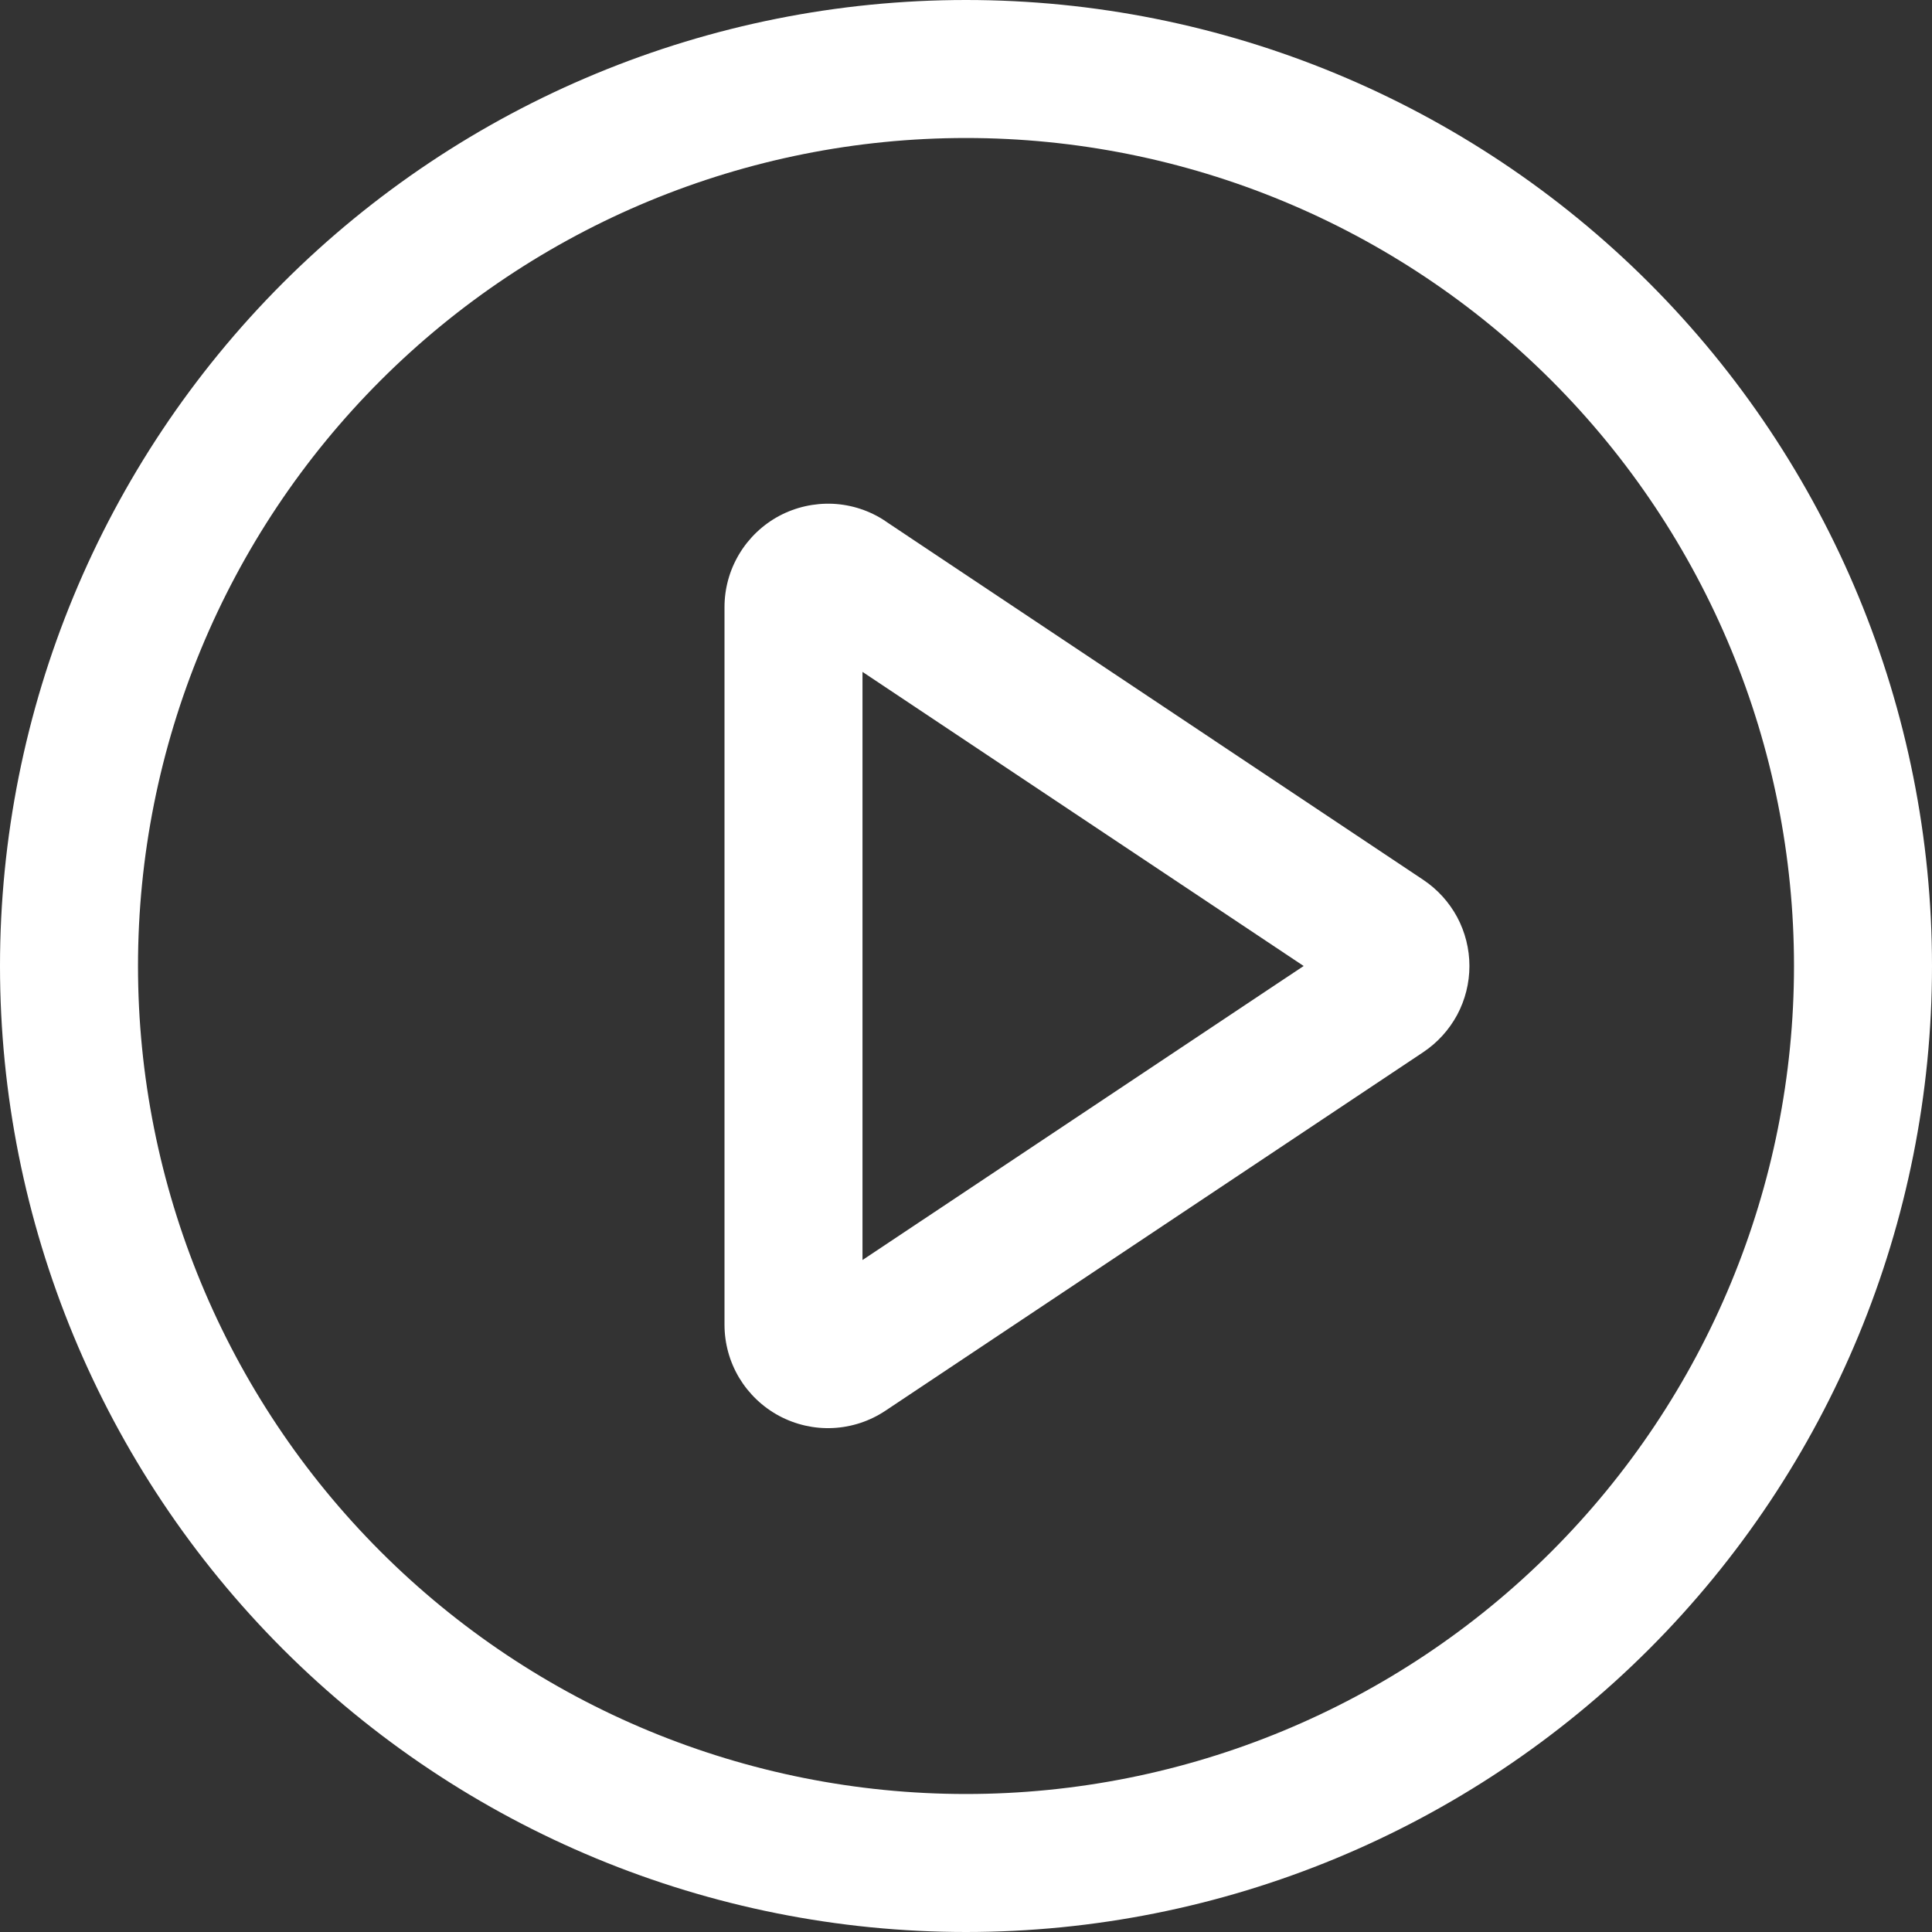 <svg
          width="21"
          height="21" fill="none"
          xmlns="http://www.w3.org/2000/svg">
          <rect width="100%" height="100%" fill="#333333" stroke="none"/>
          <path d="M 10.5 0 C 13.285 -3.3306690738754696e-16 15.955 1.106 17.925 3.075 C 19.894 5.045 21 7.715 21 10.5 C 21 13.285 19.894 15.955 17.925 17.925 C 15.955 19.894 13.285 21 10.5 21 C 7.715 21 5.045 19.894 3.075 17.925 C 1.106 15.955 8.326672684688674e-16 13.285 0 10.5 C -3.3306690738754696e-16 7.715 1.106 5.045 3.075 3.075 C 5.045 1.106 7.715 2.3314683517128287e-15 10.5 0 Z M 10.5 19.5 C 12.887 19.5 15.176 18.552 16.864 16.864 C 18.552 15.176 19.5 12.887 19.5 10.5 C 19.5 8.113 18.552 5.824 16.864 4.136 C 15.176 2.448 12.887 1.5 10.5 1.5 C 8.113 1.5 5.824 2.448 4.136 4.136 C 2.448 5.824 1.5 8.113 1.5 10.5 C 1.5 12.887 2.448 15.176 4.136 16.864 C 5.824 18.552 8.113 19.5 10.5 19.5 Z M 9.375 13.696 L 14.17 10.5 L 9.375 7.303 L 9.375 13.696 Z M 9.624 5.665 L 15.471 9.564 C 15.625 9.667 15.751 9.806 15.839 9.969 C 15.926 10.132 15.972 10.315 15.972 10.5 C 15.972 10.685 15.926 10.868 15.839 11.031 C 15.751 11.194 15.625 11.333 15.471 11.436 L 9.624 15.334 C 9.455 15.447 9.258 15.512 9.054 15.522 C 8.851 15.532 8.649 15.486 8.469 15.39 C 8.29 15.294 8.14 15.151 8.035 14.977 C 7.93 14.802 7.875 14.602 7.875 14.398 L 7.875 6.6 C 7.875 6.396 7.93 6.197 8.035 6.022 C 8.14 5.847 8.29 5.704 8.469 5.608 C 8.649 5.512 8.851 5.467 9.054 5.476 C 9.258 5.486 9.455 5.551 9.624 5.664 L 9.624 5.665 Z" fill="rgb(255,255,255)"/>
        </svg>